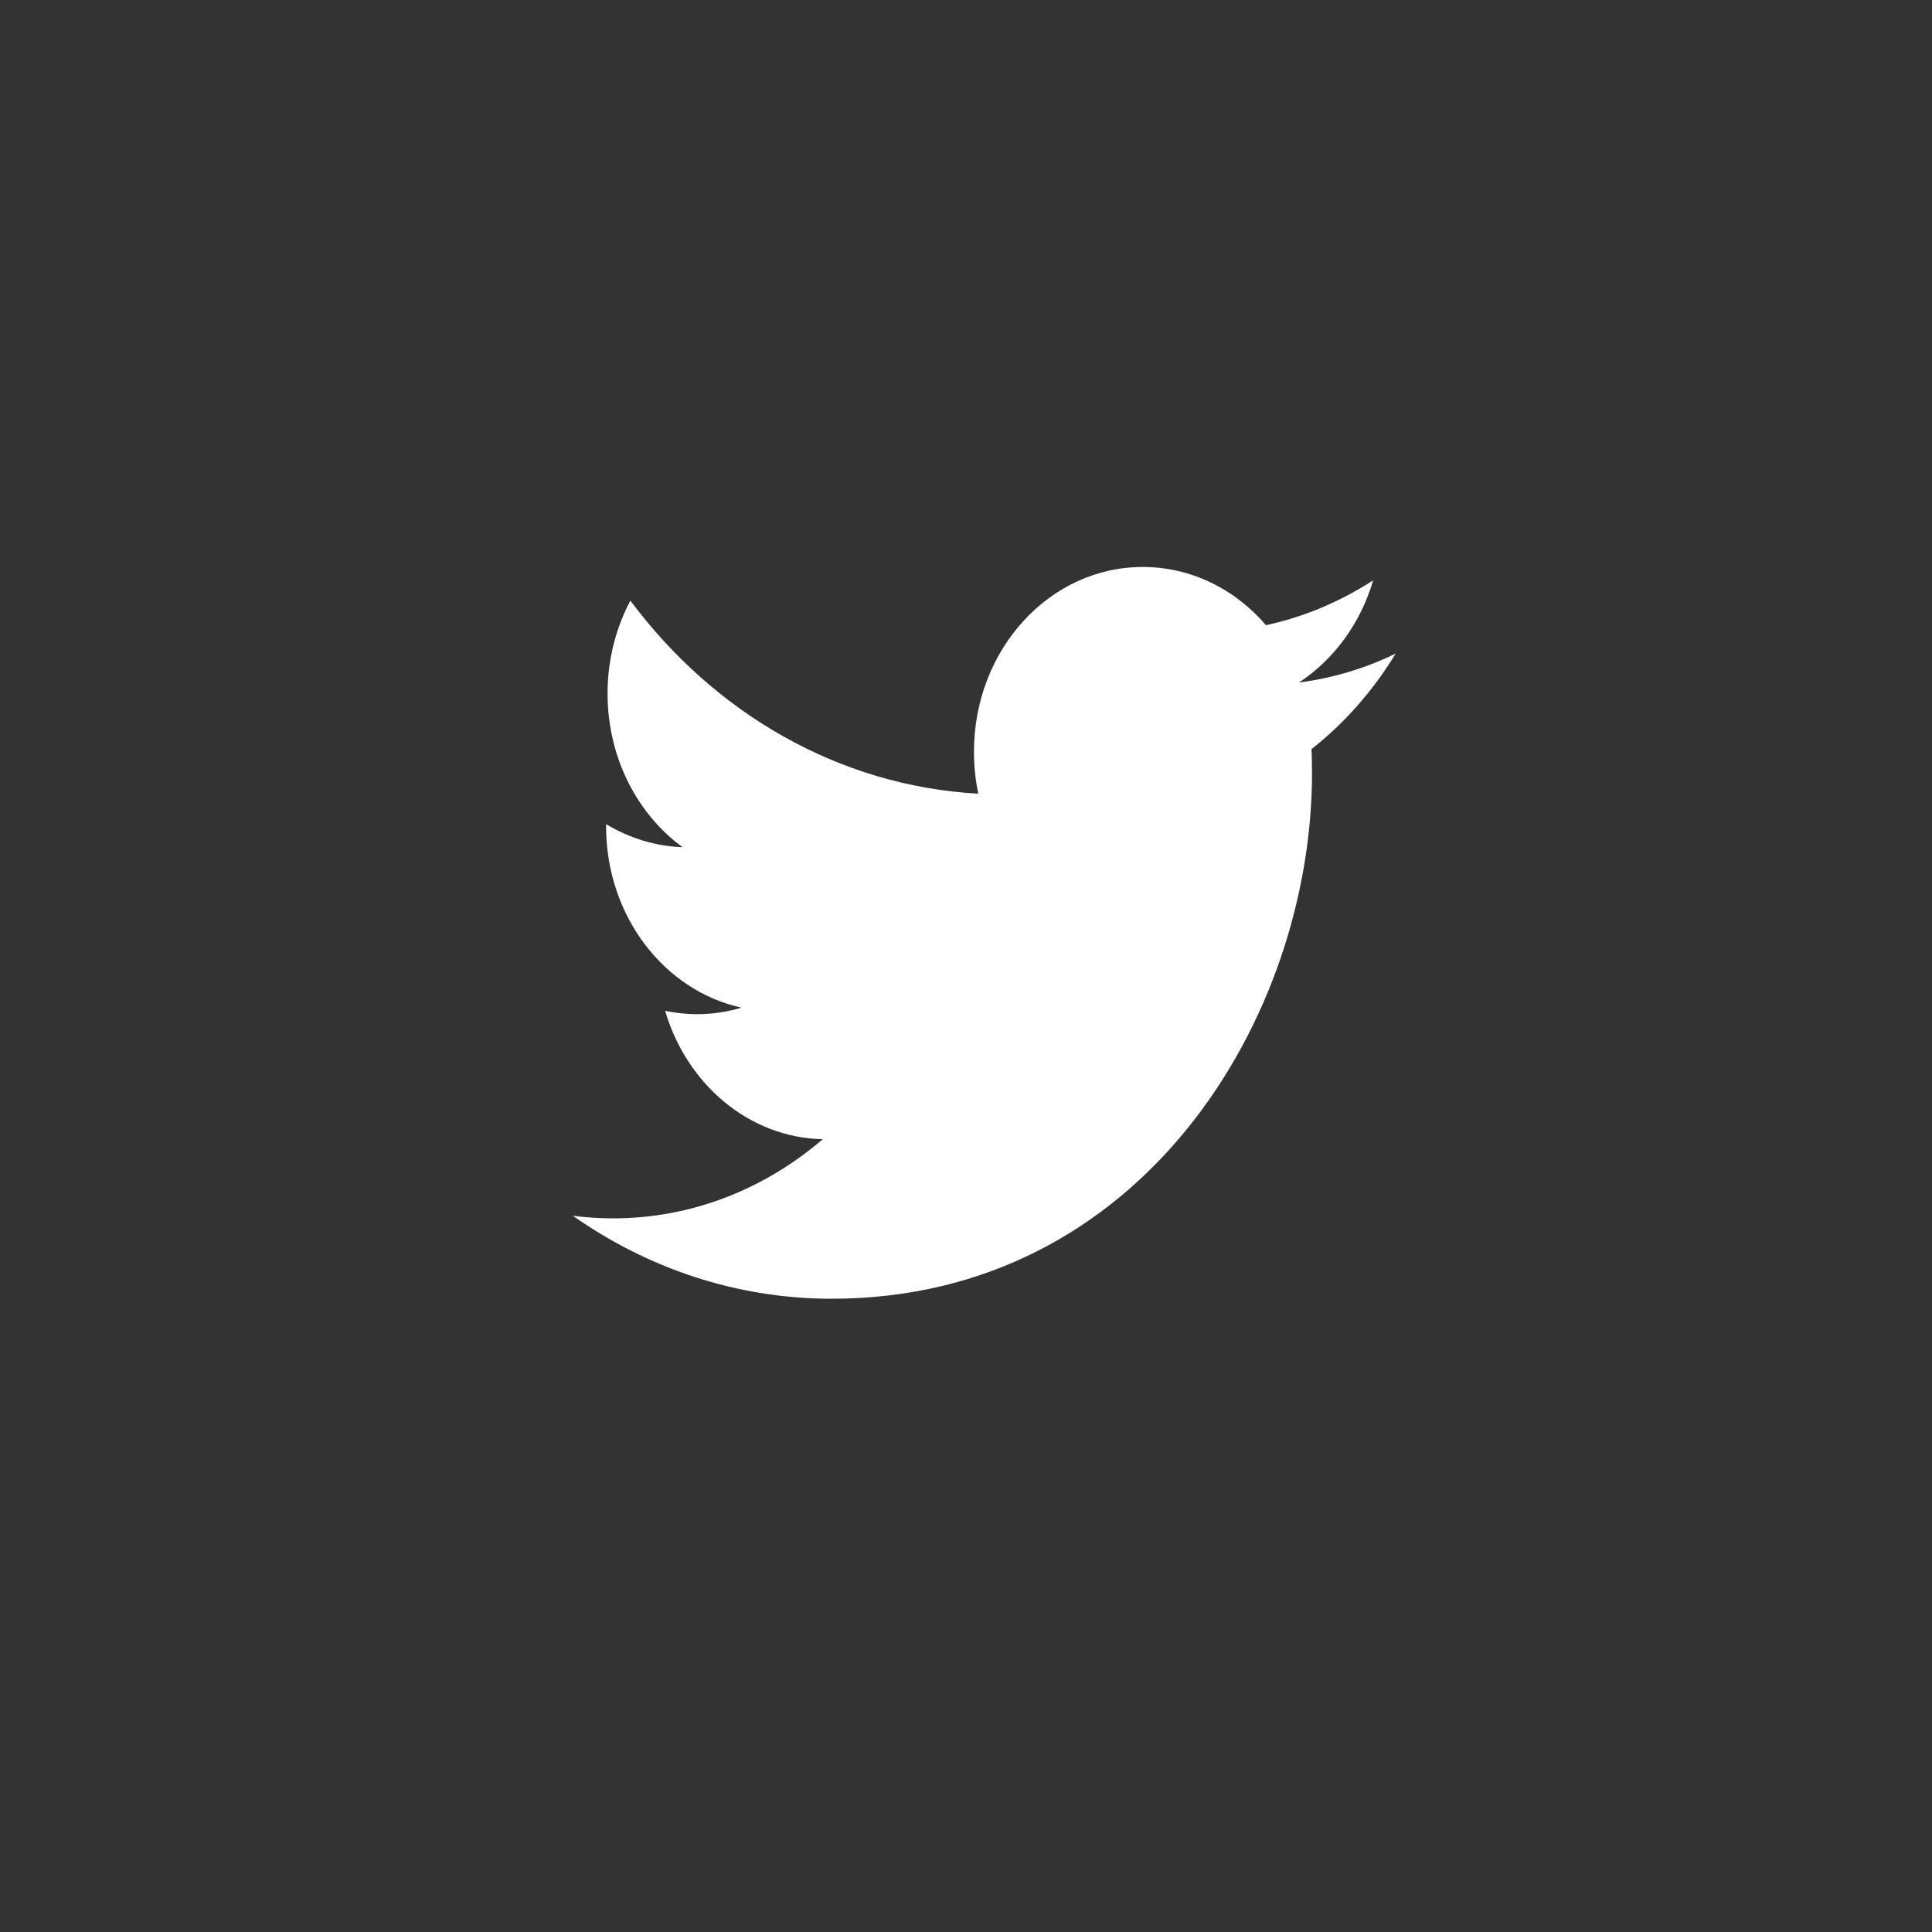 <?xml version="1.0" encoding="UTF-8" standalone="no"?>
<!-- Generated by IcoMoon.io -->

<svg
   xmlns:dc="http://purl.org/dc/elements/1.1/"
   xmlns:cc="http://creativecommons.org/ns#"
   xmlns:rdf="http://www.w3.org/1999/02/22-rdf-syntax-ns#"
   xmlns:svg="http://www.w3.org/2000/svg"
   xmlns="http://www.w3.org/2000/svg"
   xmlns:sodipodi="http://sodipodi.sourceforge.net/DTD/sodipodi-0.dtd"
   xmlns:inkscape="http://www.inkscape.org/namespaces/inkscape"
   version="1.1"
   width="32"
   height="32"
   viewBox="0 0 32 32"
   id="svg2"
   inkscape:version="0.91 r13725"
   sodipodi:docname="tw -2.svg">
  <rect x="0" y="0" width="32" height="32" fill="#333333" stroke="none"/>
  <defs
     id="defs8" />
  <sodipodi:namedview
     pagecolor="#ffffff"
     bordercolor="#666666"
     borderopacity="1"
     objecttolerance="10"
     gridtolerance="10"
     guidetolerance="10"
     inkscape:pageopacity="0"
     inkscape:pageshadow="2"
     inkscape:window-width="1859"
     inkscape:window-height="1056"
     id="namedview6"
     showgrid="false"
     inkscape:showpageshadow="false"
     inkscape:zoom="14.75"
     inkscape:cx="-5.220339"
     inkscape:cy="8"
     inkscape:window-x="61"
     inkscape:window-y="24"
     inkscape:window-maximized="1"
     inkscape:current-layer="svg2" />
  <path
     d="m 23.119,10.824 c -0.501,0.245 -1.041,0.408 -1.605,0.481 0.577,-0.378 1.02,-0.979 1.23,-1.693 -0.54,0.35 -1.14,0.606 -1.775,0.743 -0.511,-0.595 -1.238,-0.964 -2.042,-0.964 -1.544,0 -2.795,1.369 -2.795,3.059 0,0.239 0.024,0.472 0.072,0.696 -2.324,-0.129 -4.384,-1.346 -5.763,-3.198 -0.239,0.451 -0.378,0.979 -0.378,1.538 0,1.061 0.492,1.999 1.243,2.546 -0.458,-0.015 -0.889,-0.155 -1.267,-0.381 0,0.012 0,0.026 0,0.038 0,1.483 0.963,2.721 2.243,3.001 -0.234,0.07 -0.482,0.108 -0.738,0.108 -0.181,0 -0.354,-0.021 -0.527,-0.055 0.357,1.215 1.389,2.1 2.611,2.126 -0.958,0.821 -2.162,1.311 -3.473,1.311 -0.227,0 -0.447,-0.015 -0.668,-0.044 1.24,0.871 2.709,1.375 4.288,1.375 5.142,0 7.956,-4.664 7.956,-8.708 0,-0.134 -0.003,-0.265 -0.008,-0.396 0.546,-0.428 1.02,-0.968 1.394,-1.582 z"
     id="path4"
     inkscape:connector-curvature="0"
     style="fill:#ffffff;fill-opacity:1" />
</svg>
